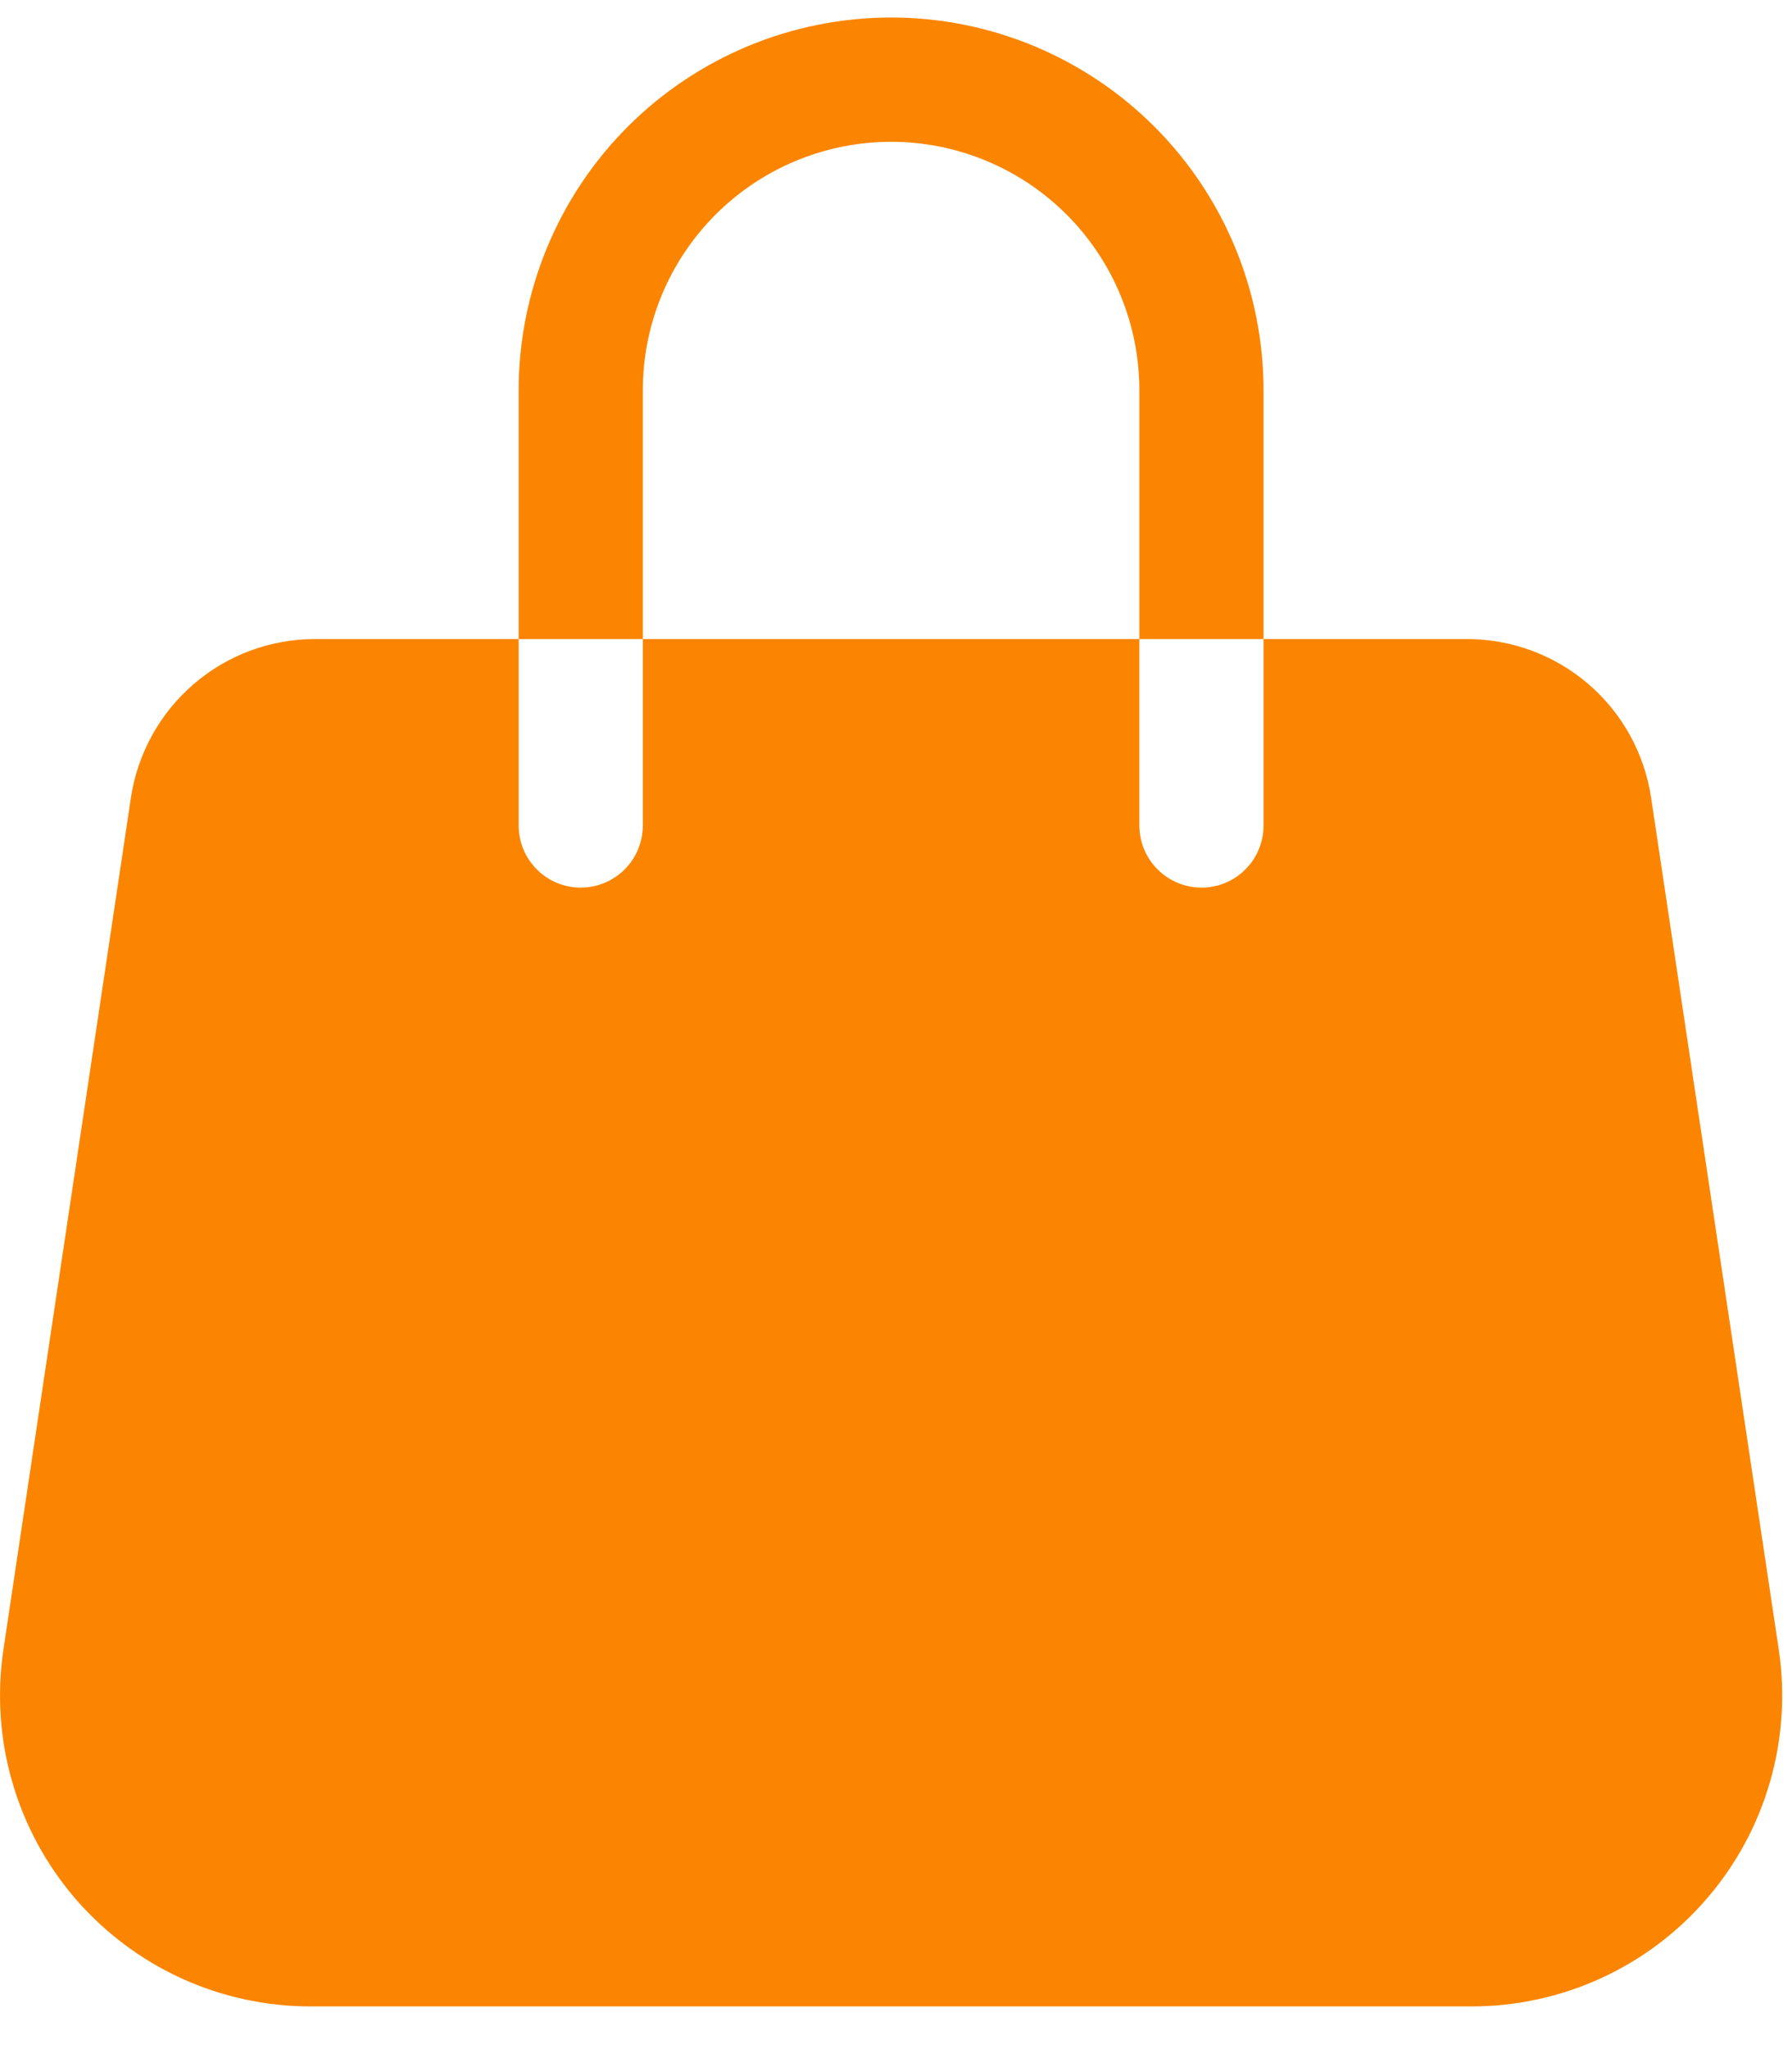 <svg width="21" height="24" viewBox="0 0 21 24" fill="none" xmlns="http://www.w3.org/2000/svg">
<path d="M10.443 1.661C9.671 1.661 8.931 1.968 8.385 2.514C7.839 3.06 7.533 3.8 7.533 4.573V7.485H6.078V4.573C6.078 3.414 6.538 2.303 7.356 1.484C8.175 0.665 9.285 0.205 10.443 0.205C11.6 0.205 12.71 0.665 13.529 1.484C14.348 2.303 14.807 3.414 14.807 4.573V7.485H13.352V4.573C13.352 3.8 13.046 3.06 12.5 2.514C11.954 1.968 11.214 1.661 10.443 1.661ZM6.078 7.485H3.692C3.169 7.485 2.664 7.672 2.268 8.014C1.872 8.355 1.612 8.827 1.534 9.344L0.04 19.321C-0.037 19.839 -0.002 20.367 0.143 20.87C0.288 21.373 0.54 21.839 0.881 22.236C1.223 22.632 1.646 22.951 2.121 23.169C2.597 23.387 3.113 23.5 3.637 23.5H17.247C17.77 23.5 18.288 23.387 18.763 23.169C19.239 22.951 19.662 22.633 20.003 22.236C20.345 21.84 20.597 21.374 20.742 20.871C20.887 20.368 20.923 19.839 20.845 19.321L19.349 9.344C19.272 8.827 19.012 8.355 18.616 8.014C18.22 7.673 17.716 7.485 17.193 7.485H14.807V9.669C14.807 9.862 14.731 10.047 14.594 10.183C14.458 10.32 14.273 10.396 14.08 10.396C13.887 10.396 13.702 10.32 13.566 10.183C13.429 10.047 13.352 9.862 13.352 9.669V7.485H7.533V9.669C7.533 9.862 7.456 10.047 7.32 10.183C7.183 10.32 6.998 10.396 6.805 10.396C6.612 10.396 6.427 10.32 6.291 10.183C6.155 10.047 6.078 9.862 6.078 9.669V7.485Z" fill="#FB8500"/>
</svg>
